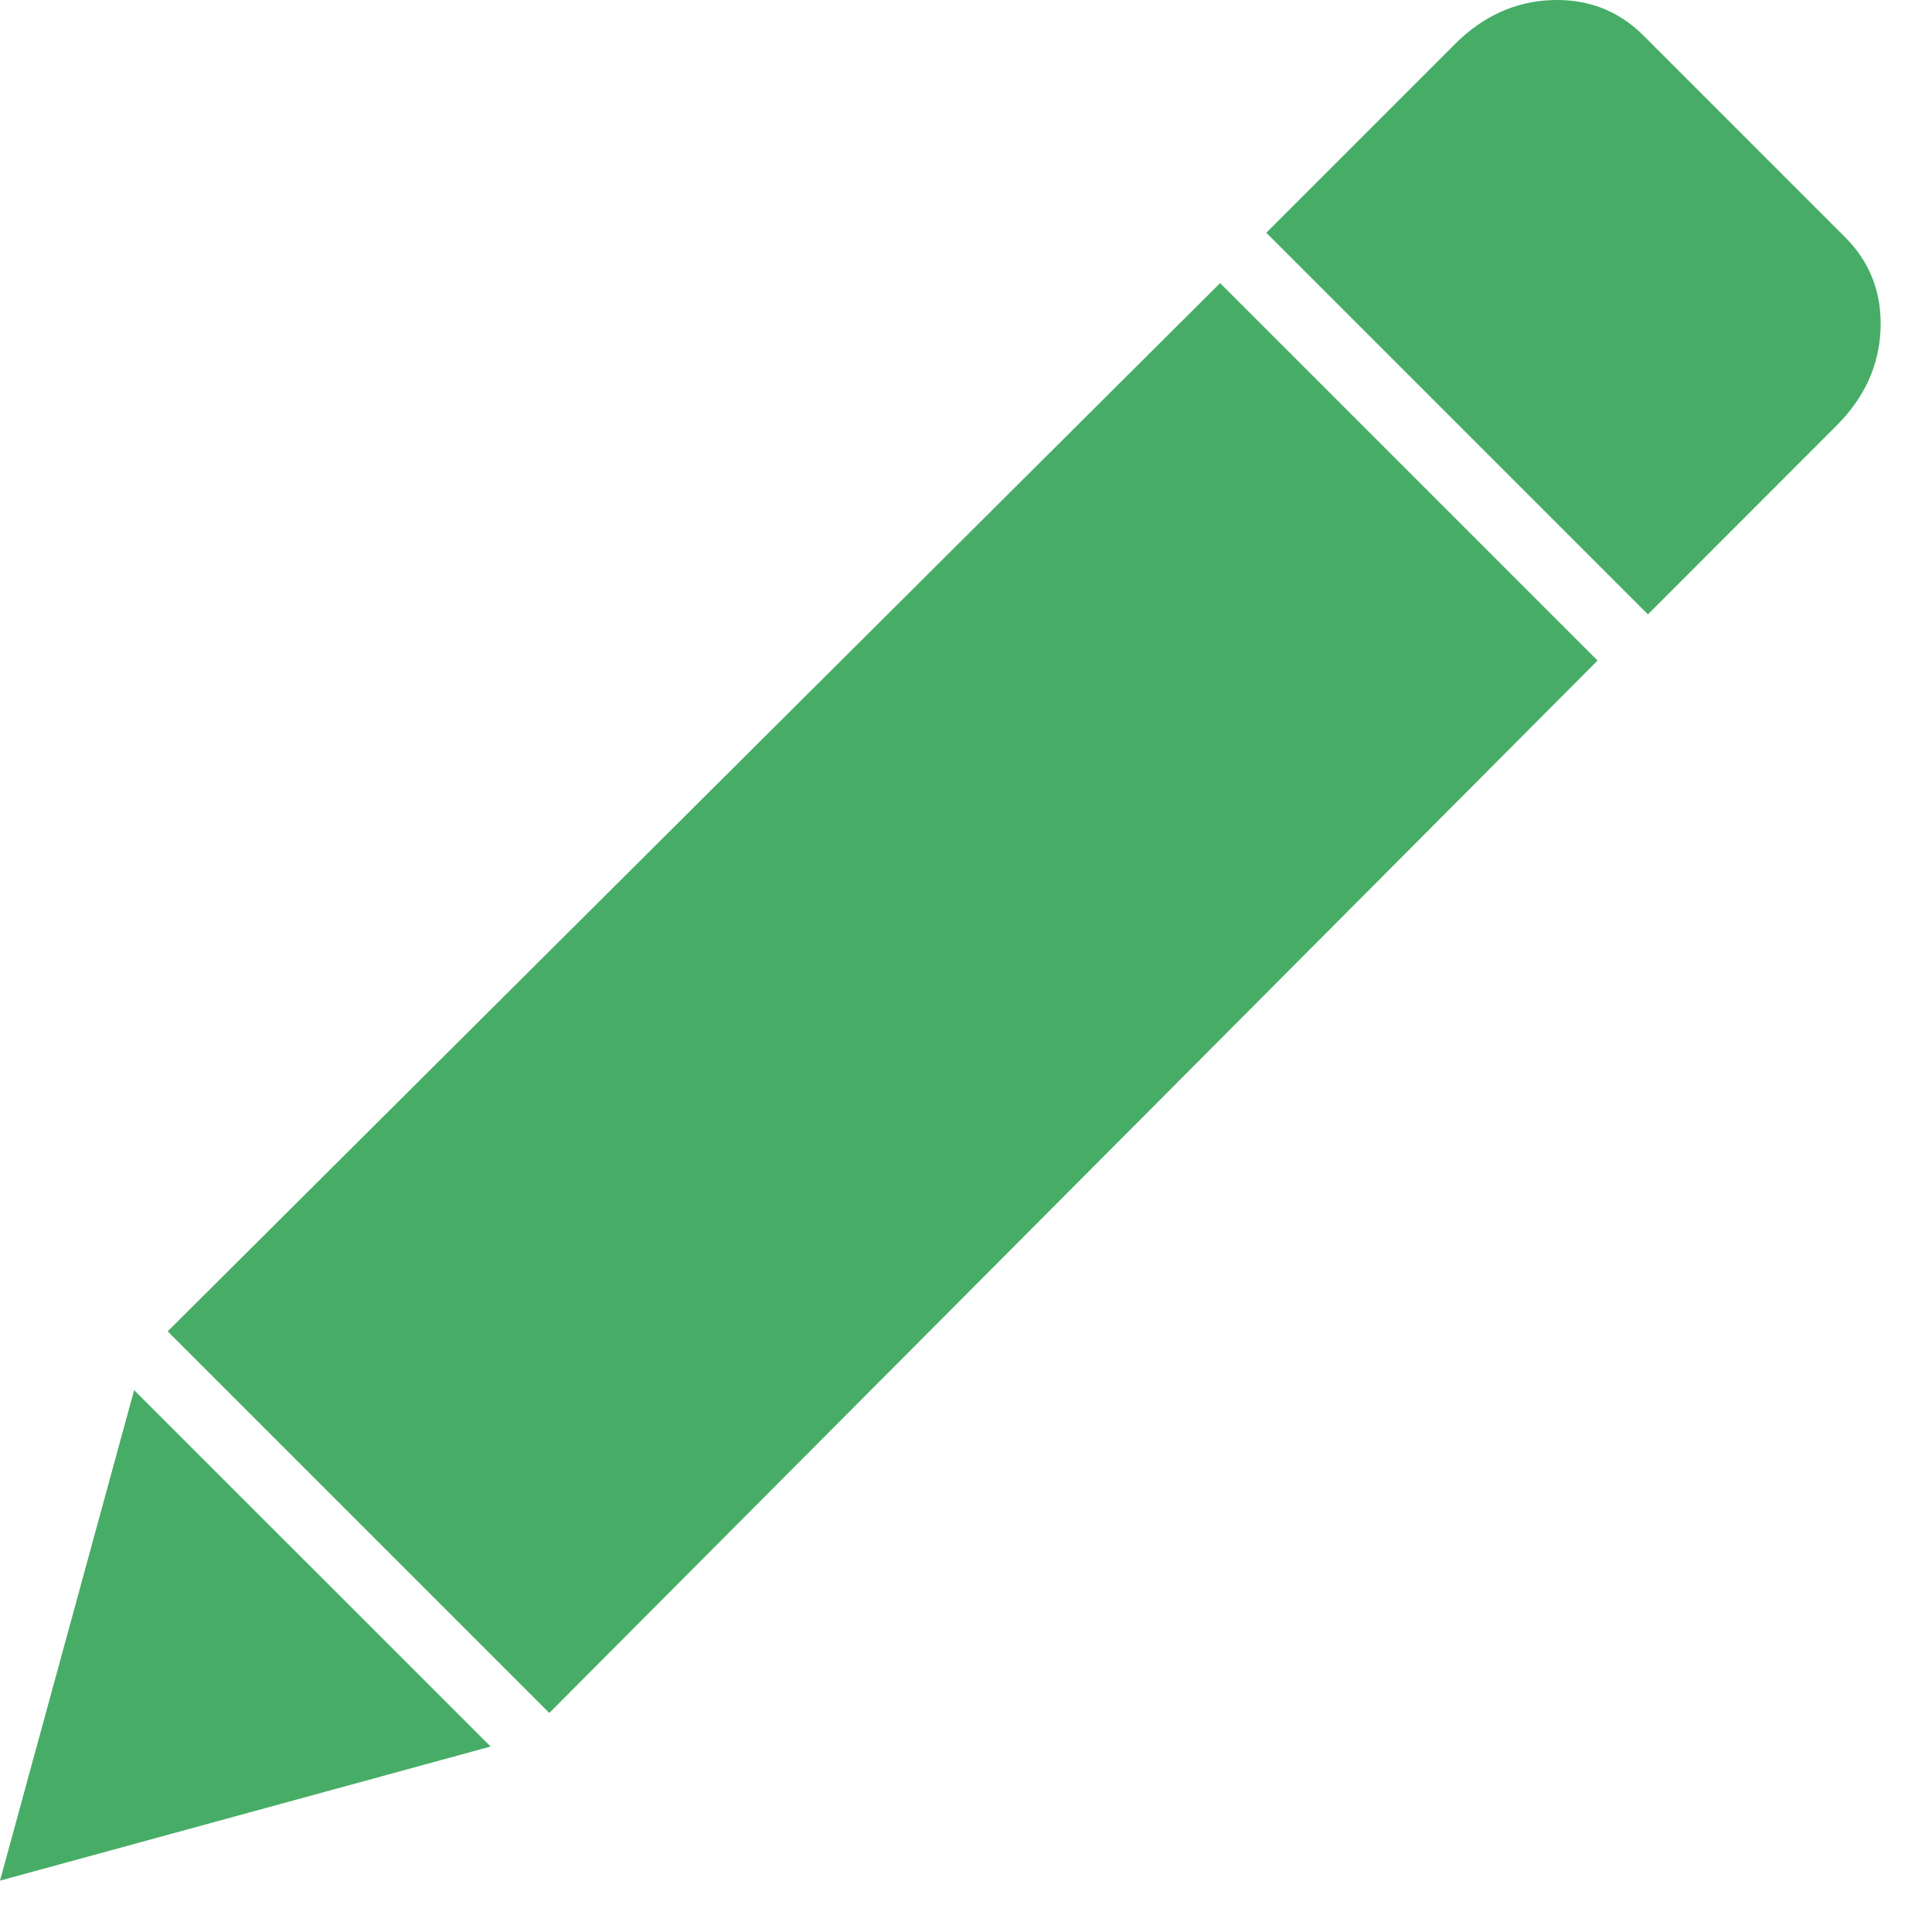 <?xml version="1.0" encoding="UTF-8" standalone="no"?>
<svg width="19px" height="19px" viewBox="0 0 19 19" version="1.1" xmlns="http://www.w3.org/2000/svg" xmlns:xlink="http://www.w3.org/1999/xlink" xmlns:sketch="http://www.bohemiancoding.com/sketch/ns">
    <!-- Generator: Sketch 3.3.2 (12043) - http://www.bohemiancoding.com/sketch -->
    <title>Pencil Icon</title>
    <desc>Created with Sketch.</desc>
    <defs></defs>
    <g id="Page-1" stroke="none" stroke-width="1" fill="none" fill-rule="evenodd" sketch:type="MSPage">
        <g id="Pencil-Icon" sketch:type="MSArtboardGroup" fill="#47AD66">
            <path d="M1.319,13.671 L4.825,17.176 L0,18.495 L1.319,13.671 L1.319,13.671 Z M15.711,6.496 L5.402,16.846 L1.649,13.093 L11.999,2.784 L15.711,6.496 L15.711,6.496 Z M18.144,2.331 C18.391,2.578 18.508,2.881 18.494,3.238 C18.48,3.595 18.336,3.911 18.061,4.186 L16.206,6.042 L12.453,2.289 L14.308,0.434 C14.583,0.159 14.9,0.015 15.257,0.001 C15.614,-0.013 15.917,0.104 16.164,0.351 L18.144,2.331 L18.144,2.331 Z" id="Imported-Layers" sketch:type="MSShapeGroup"></path>
        </g>
    </g>
</svg>